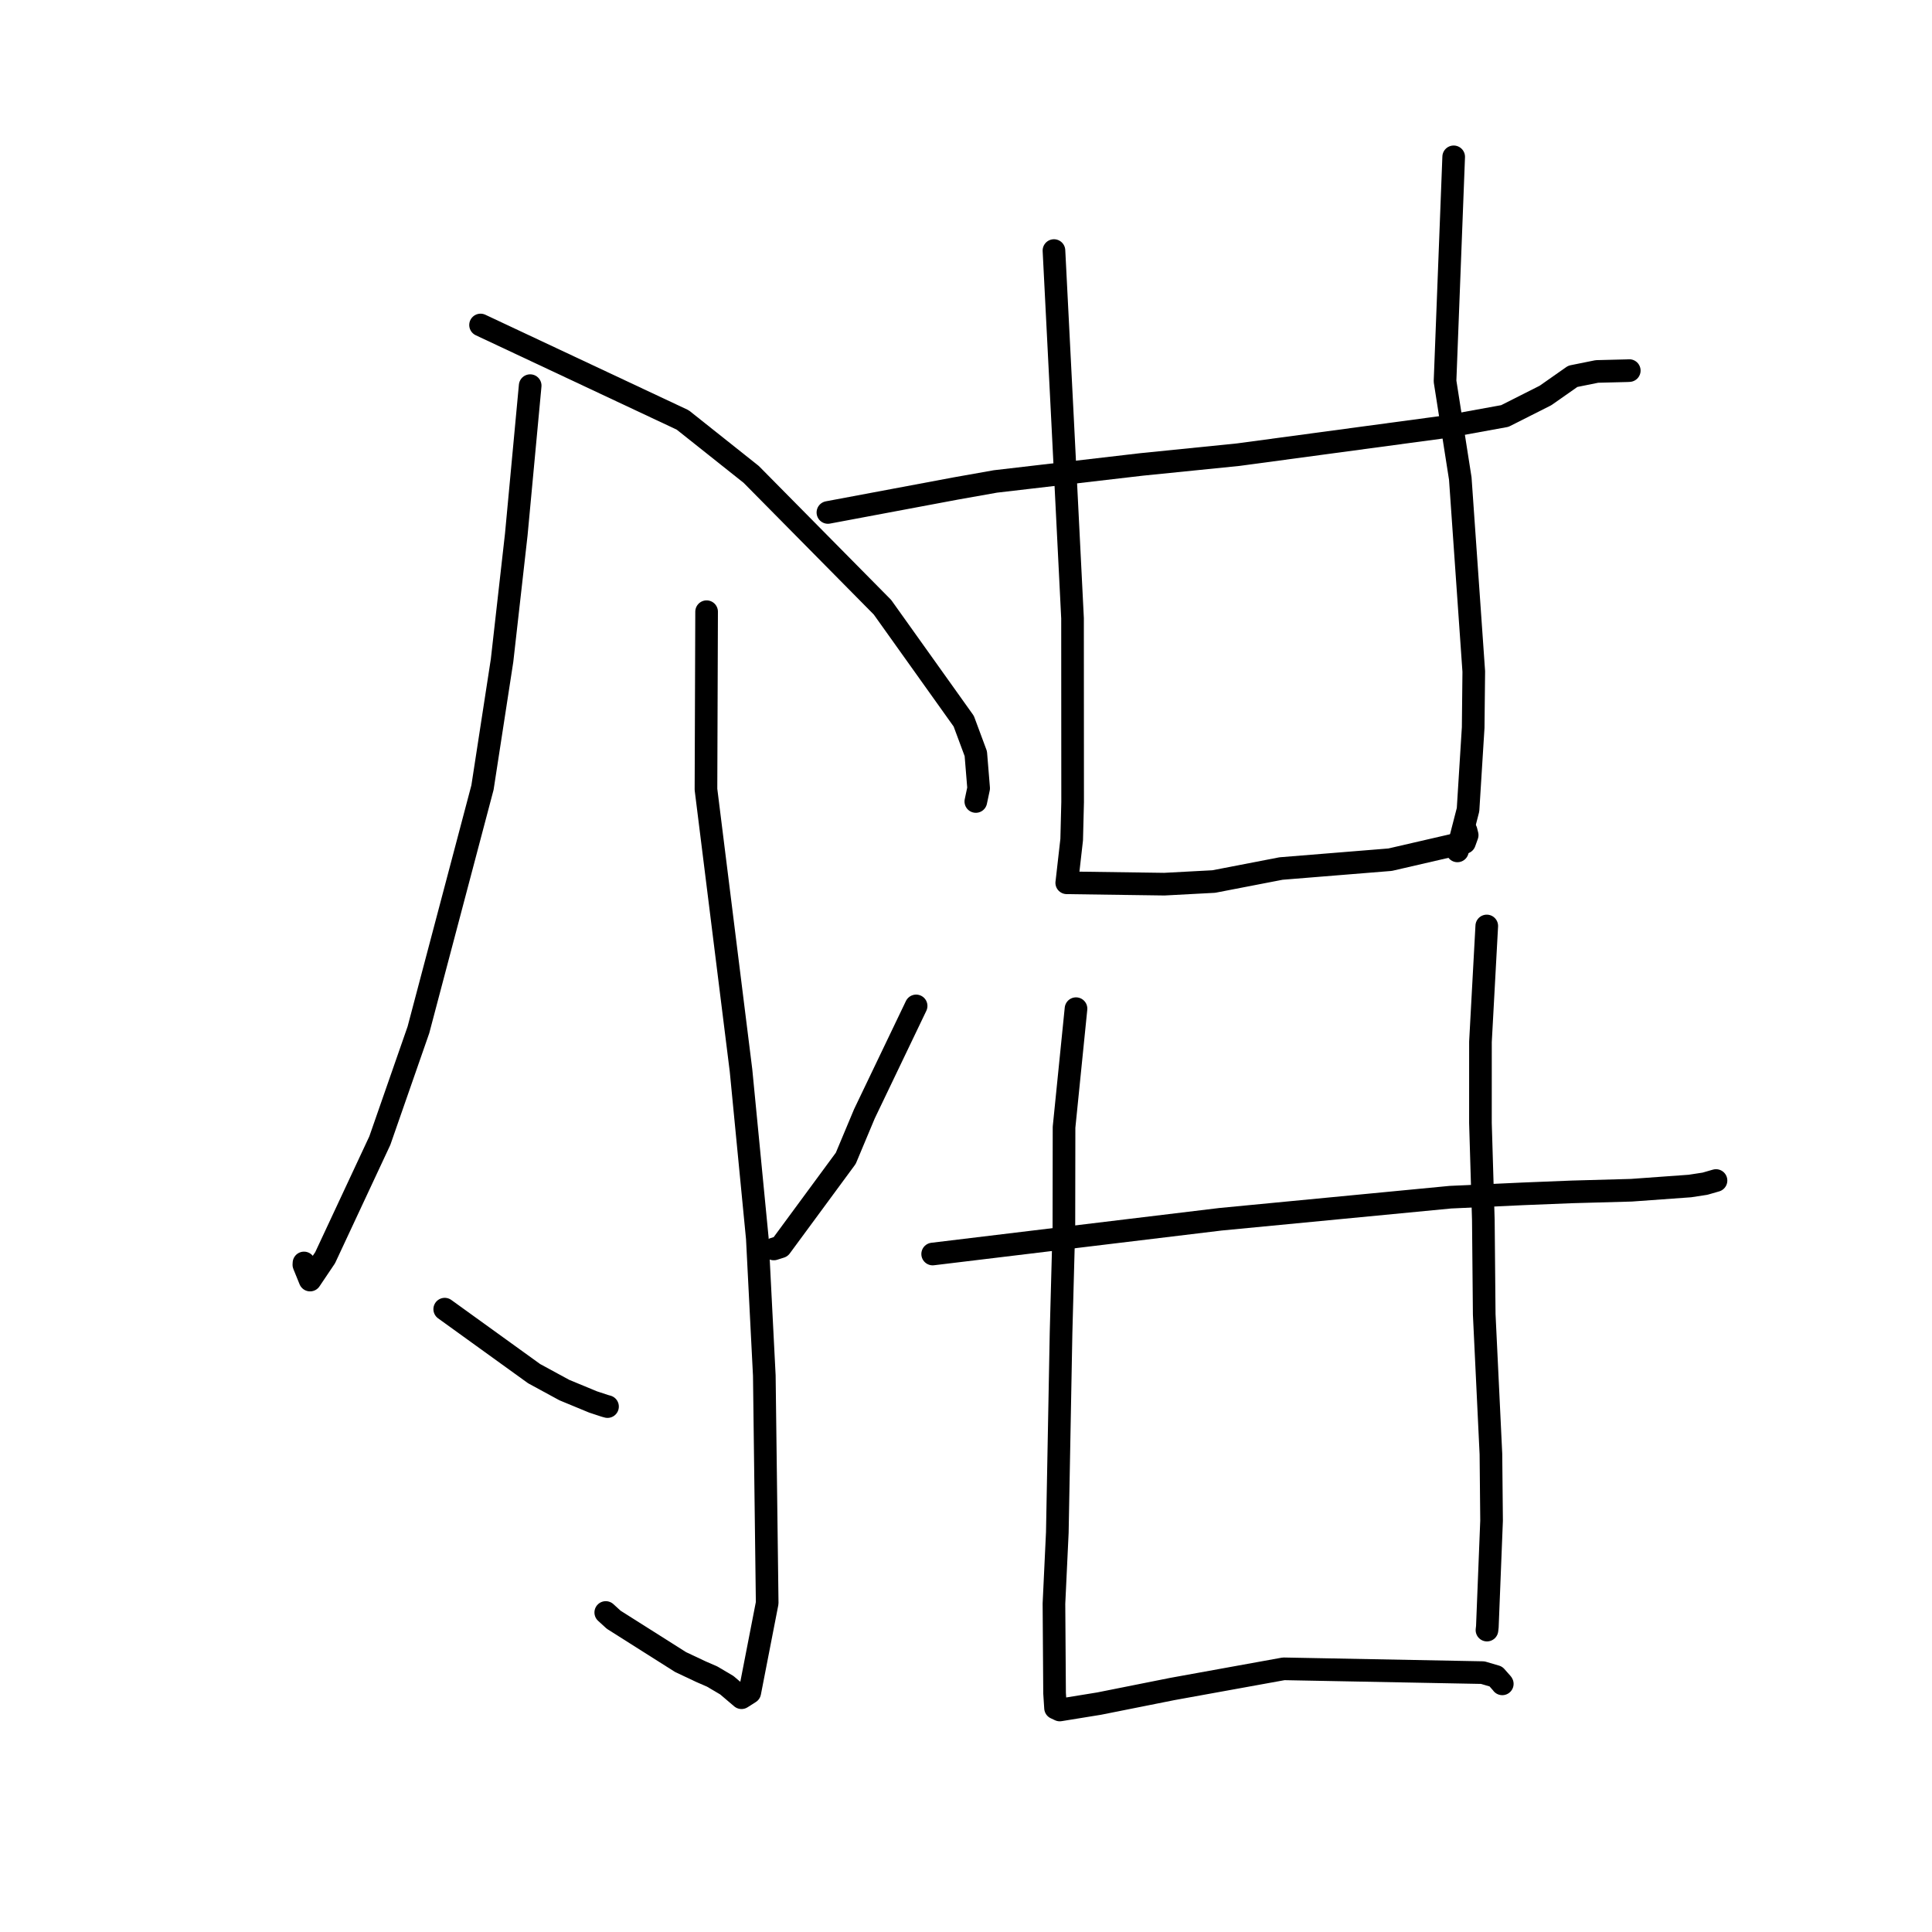 <?xml version="1.0" standalone="no"?>
    <svg width="256" height="256" xmlns="http://www.w3.org/2000/svg" version="1.1">
    <polyline stroke="black" stroke-width="3" stroke-linecap="round" fill="transparent" stroke-linejoin="round" points="70.251 51.1 68.41 70.822 66.526 87.514 63.933 104.348 55.443 136.461 50.33 151.137 43.08 166.656 41.088 169.615 40.265 167.59 40.277 167.387 40.279 167.349 " />
        <polyline stroke="black" stroke-width="3" stroke-linecap="round" fill="transparent" stroke-linejoin="round" points="63.676 43.064 90.461 55.644 99.539 62.861 116.934 80.464 127.7 95.559 129.299 99.864 129.674 104.448 129.331 106.065 129.302 106.201 " />
        <polyline stroke="black" stroke-width="3" stroke-linecap="round" fill="transparent" stroke-linejoin="round" points="93.629 81.053 93.545 104.6 98.189 141.841 100.349 164.096 101.275 182.27 101.656 212.407 99.348 224.26 98.256 224.956 96.303 223.295 94.363 222.15 92.888 221.509 90.183 220.234 81.317 214.623 80.266 213.663 " />
        <polyline stroke="black" stroke-width="3" stroke-linecap="round" fill="transparent" stroke-linejoin="round" points="58.928 173.47 70.775 182.017 74.783 184.195 78.589 185.769 80.132 186.278 80.499 186.379 " />
        <polyline stroke="black" stroke-width="3" stroke-linecap="round" fill="transparent" stroke-linejoin="round" points="121.391 133.289 114.542 147.579 112.069 153.481 103.437 165.206 102.532 165.493 " />
        <polyline stroke="black" stroke-width="3" stroke-linecap="round" fill="transparent" stroke-linejoin="round" points="109.702 67.903 126.617 64.731 131.889 63.795 151.264 61.539 164.06 60.247 191.67 56.529 199.396 55.123 204.784 52.404 208.406 49.865 211.602 49.22 215.616 49.119 215.824 49.107 215.887 49.104 " />
        <polyline stroke="black" stroke-width="3" stroke-linecap="round" fill="transparent" stroke-linejoin="round" points="139.655 33.201 140.786 55.441 142.116 81.922 142.129 106.281 142.004 111.248 141.366 116.865 141.35 116.973 141.349 116.974 141.349 116.975 141.349 116.975 154.281 117.156 160.831 116.807 169.746 115.084 184.198 113.913 194.056 111.637 194.409 110.658 194.272 110.112 194.266 110.089 194.264 110.079 " />
        <polyline stroke="black" stroke-width="3" stroke-linecap="round" fill="transparent" stroke-linejoin="round" points="192.621 20.782 191.474 50.514 193.495 63.406 195.283 88.979 195.204 96.403 194.523 107.29 193.142 112.649 193.115 112.748 " />
        <polyline stroke="black" stroke-width="3" stroke-linecap="round" fill="transparent" stroke-linejoin="round" points="123.583 166.164 161.717 161.559 192.182 158.634 201.785 158.191 208.308 157.93 216.167 157.712 223.923 157.153 225.921 156.846 227.357 156.432 227.38 156.426 " />
        <polyline stroke="black" stroke-width="3" stroke-linecap="round" fill="transparent" stroke-linejoin="round" points="142.577 133.654 140.991 149.366 140.971 162.616 140.596 176.57 140.1 203.062 139.654 212.49 139.736 224.351 139.864 226.32 140.419 226.579 140.424 226.582 145.638 225.736 155.323 223.803 170.093 221.128 196.469 221.631 198.209 222.141 199.035 223.075 199.052 223.107 199.059 223.118 199.06 223.12 " />
        <polyline stroke="black" stroke-width="3" stroke-linecap="round" fill="transparent" stroke-linejoin="round" points="197.004 122.696 196.169 138.049 196.166 148.791 196.551 161.671 196.667 174.163 197.555 192.68 197.641 201.489 197.082 215.545 197.031 215.997 " />
        </svg>